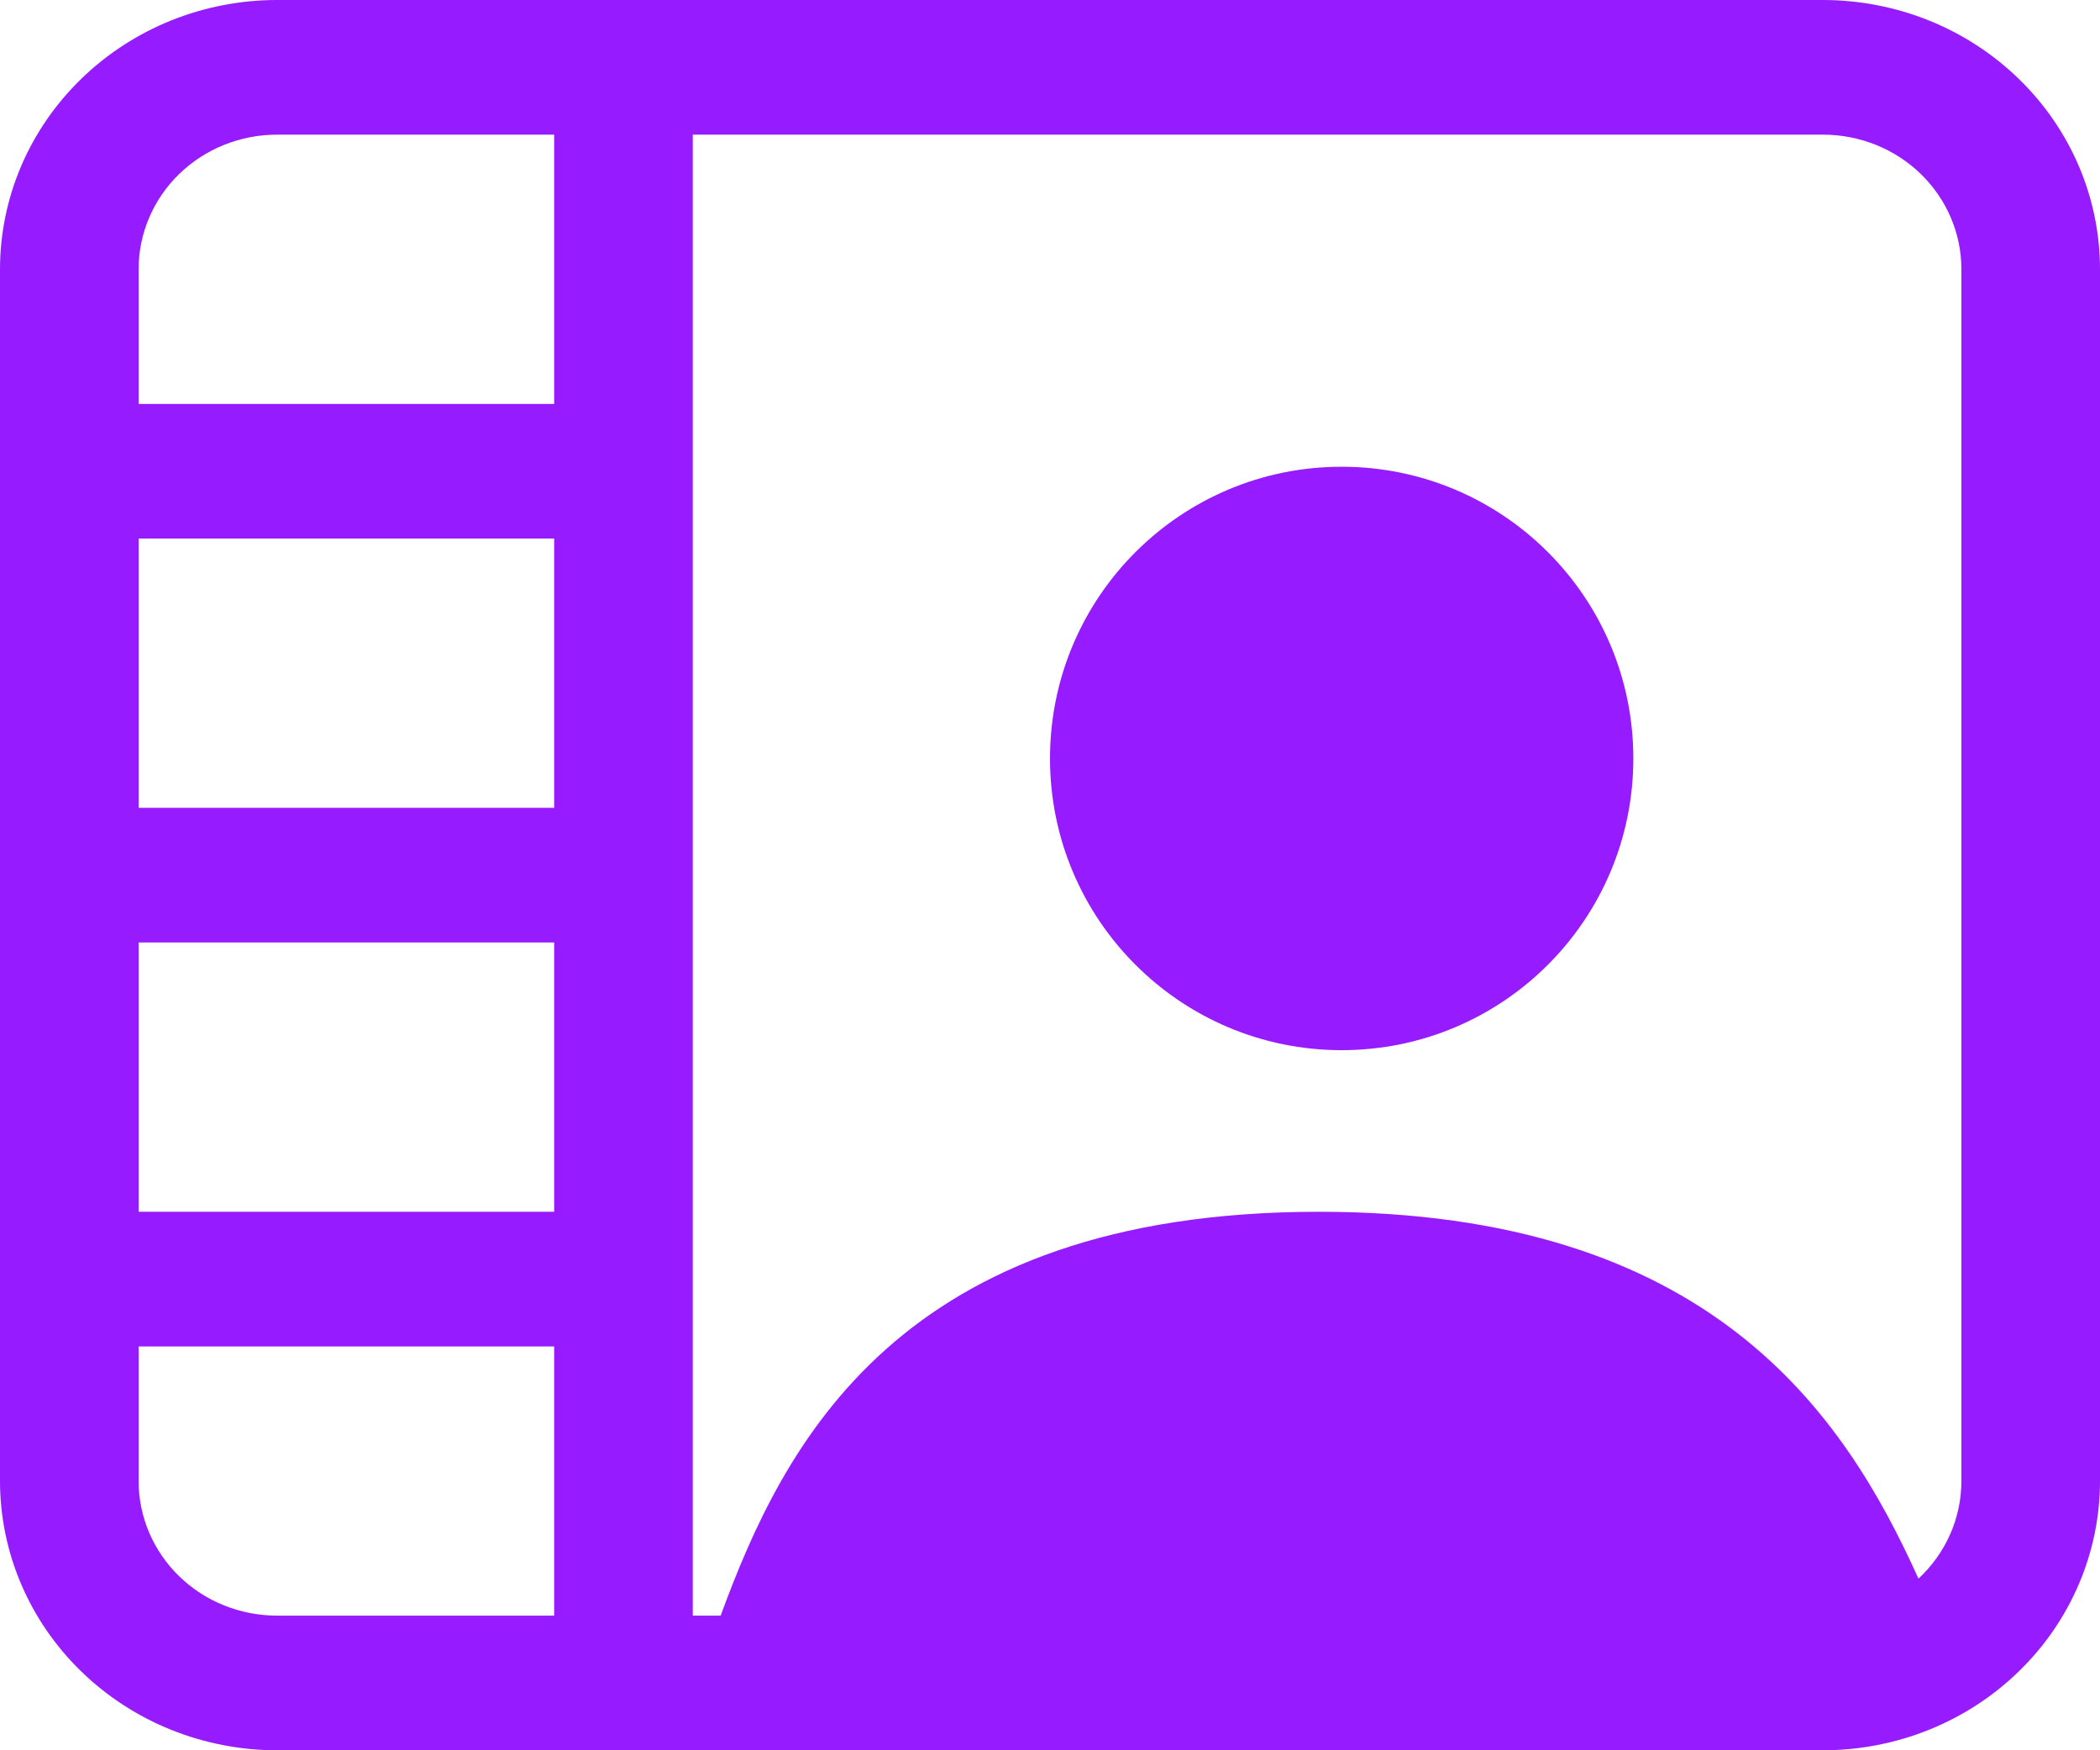<svg width="18" height="15" viewBox="0 0 18 15" fill="none" xmlns="http://www.w3.org/2000/svg">
<path d="M2.375 0C1.745 0 1.141 0.243 0.696 0.676C0.25 1.109 0 1.696 0 2.308V12.692C0 13.304 0.25 13.891 0.696 14.324C1.141 14.757 1.745 15 2.375 15H15.625C16.255 15 16.859 14.757 17.304 14.324C17.75 13.891 18 13.304 18 12.692V2.308C18 1.696 17.75 1.109 17.304 0.676C16.859 0.243 16.255 0 15.625 0H2.375ZM1.188 2.308C1.188 2.002 1.313 1.708 1.535 1.492C1.758 1.275 2.06 1.154 2.375 1.154H4.75V3.462H1.188V2.308ZM5.938 13.846V1.154H15.625C15.94 1.154 16.242 1.275 16.465 1.492C16.687 1.708 16.812 2.002 16.812 2.308V12.692C16.812 13.021 16.67 13.319 16.444 13.529C15.803 12.108 14.656 10.385 11.305 10.385C7.699 10.385 6.715 12.381 6.177 13.846H5.938ZM1.188 11.539H4.75V13.846H2.375C2.06 13.846 1.758 13.725 1.535 13.508C1.313 13.292 1.188 12.998 1.188 12.692V11.539ZM4.75 10.385H1.188V8.077H4.75V10.385ZM4.75 6.923H1.188V4.615H4.75V6.923Z" fill="#961CFF"/>
<path fillRule="evenodd" clipRule="evenodd" d="M9 6.5C9 5.119 10.119 4 11.5 4C12.881 4 14 5.119 14 6.5C14 7.881 12.881 9 11.5 9C10.119 9 9 7.881 9 6.5Z" fill="#961CFF"/>
</svg>
